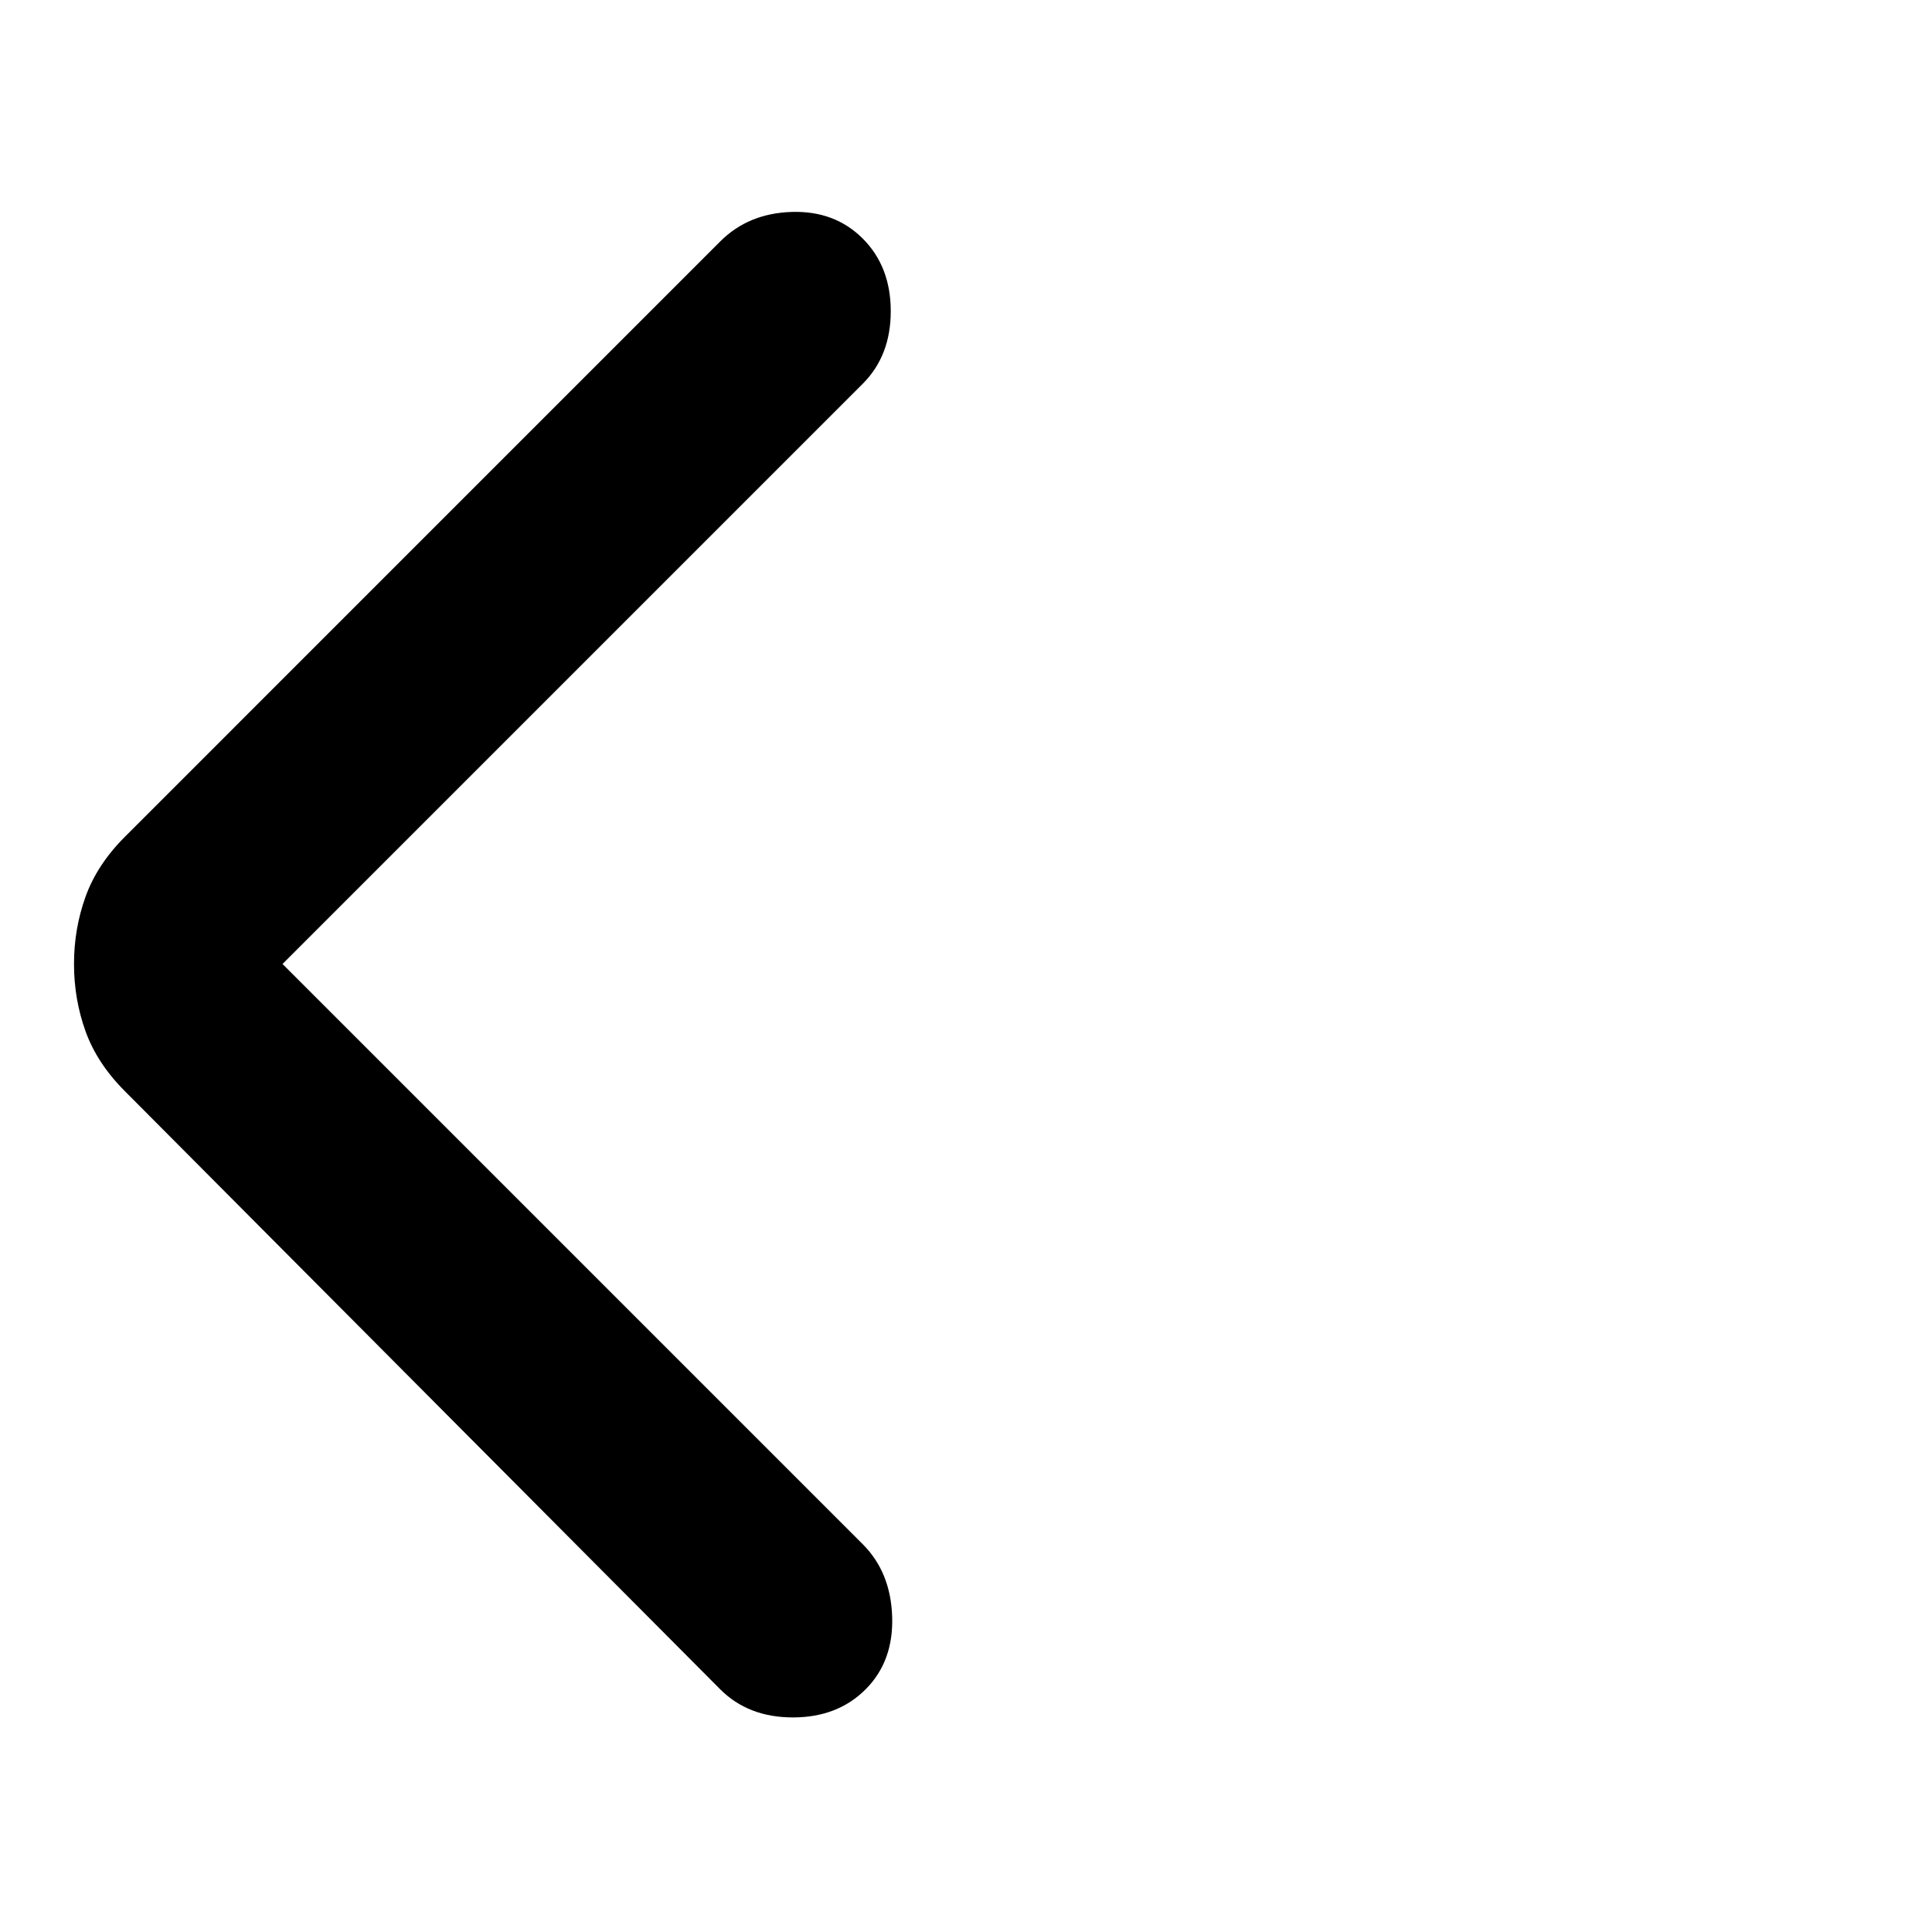 <svg xmlns="http://www.w3.org/2000/svg" height="20" viewBox="0 -960 960 960" width="20"><path d="m140.38-481 288.31 288.31q13.92 13.92 14.62 36.07.69 22.16-13.23 36.08-13.93 13.92-36.08 13.92t-36.08-13.92L62.08-417.77q-13.85-13.85-19.58-29.81-5.73-15.96-5.73-33.42t5.73-33.42q5.73-15.96 19.58-29.81l295.84-295.85q13.93-13.92 35.39-14.61 21.46-.69 35.38 13.23 13.92 13.92 13.92 36.08 0 22.15-13.92 36.07L140.38-481Z"/></svg>